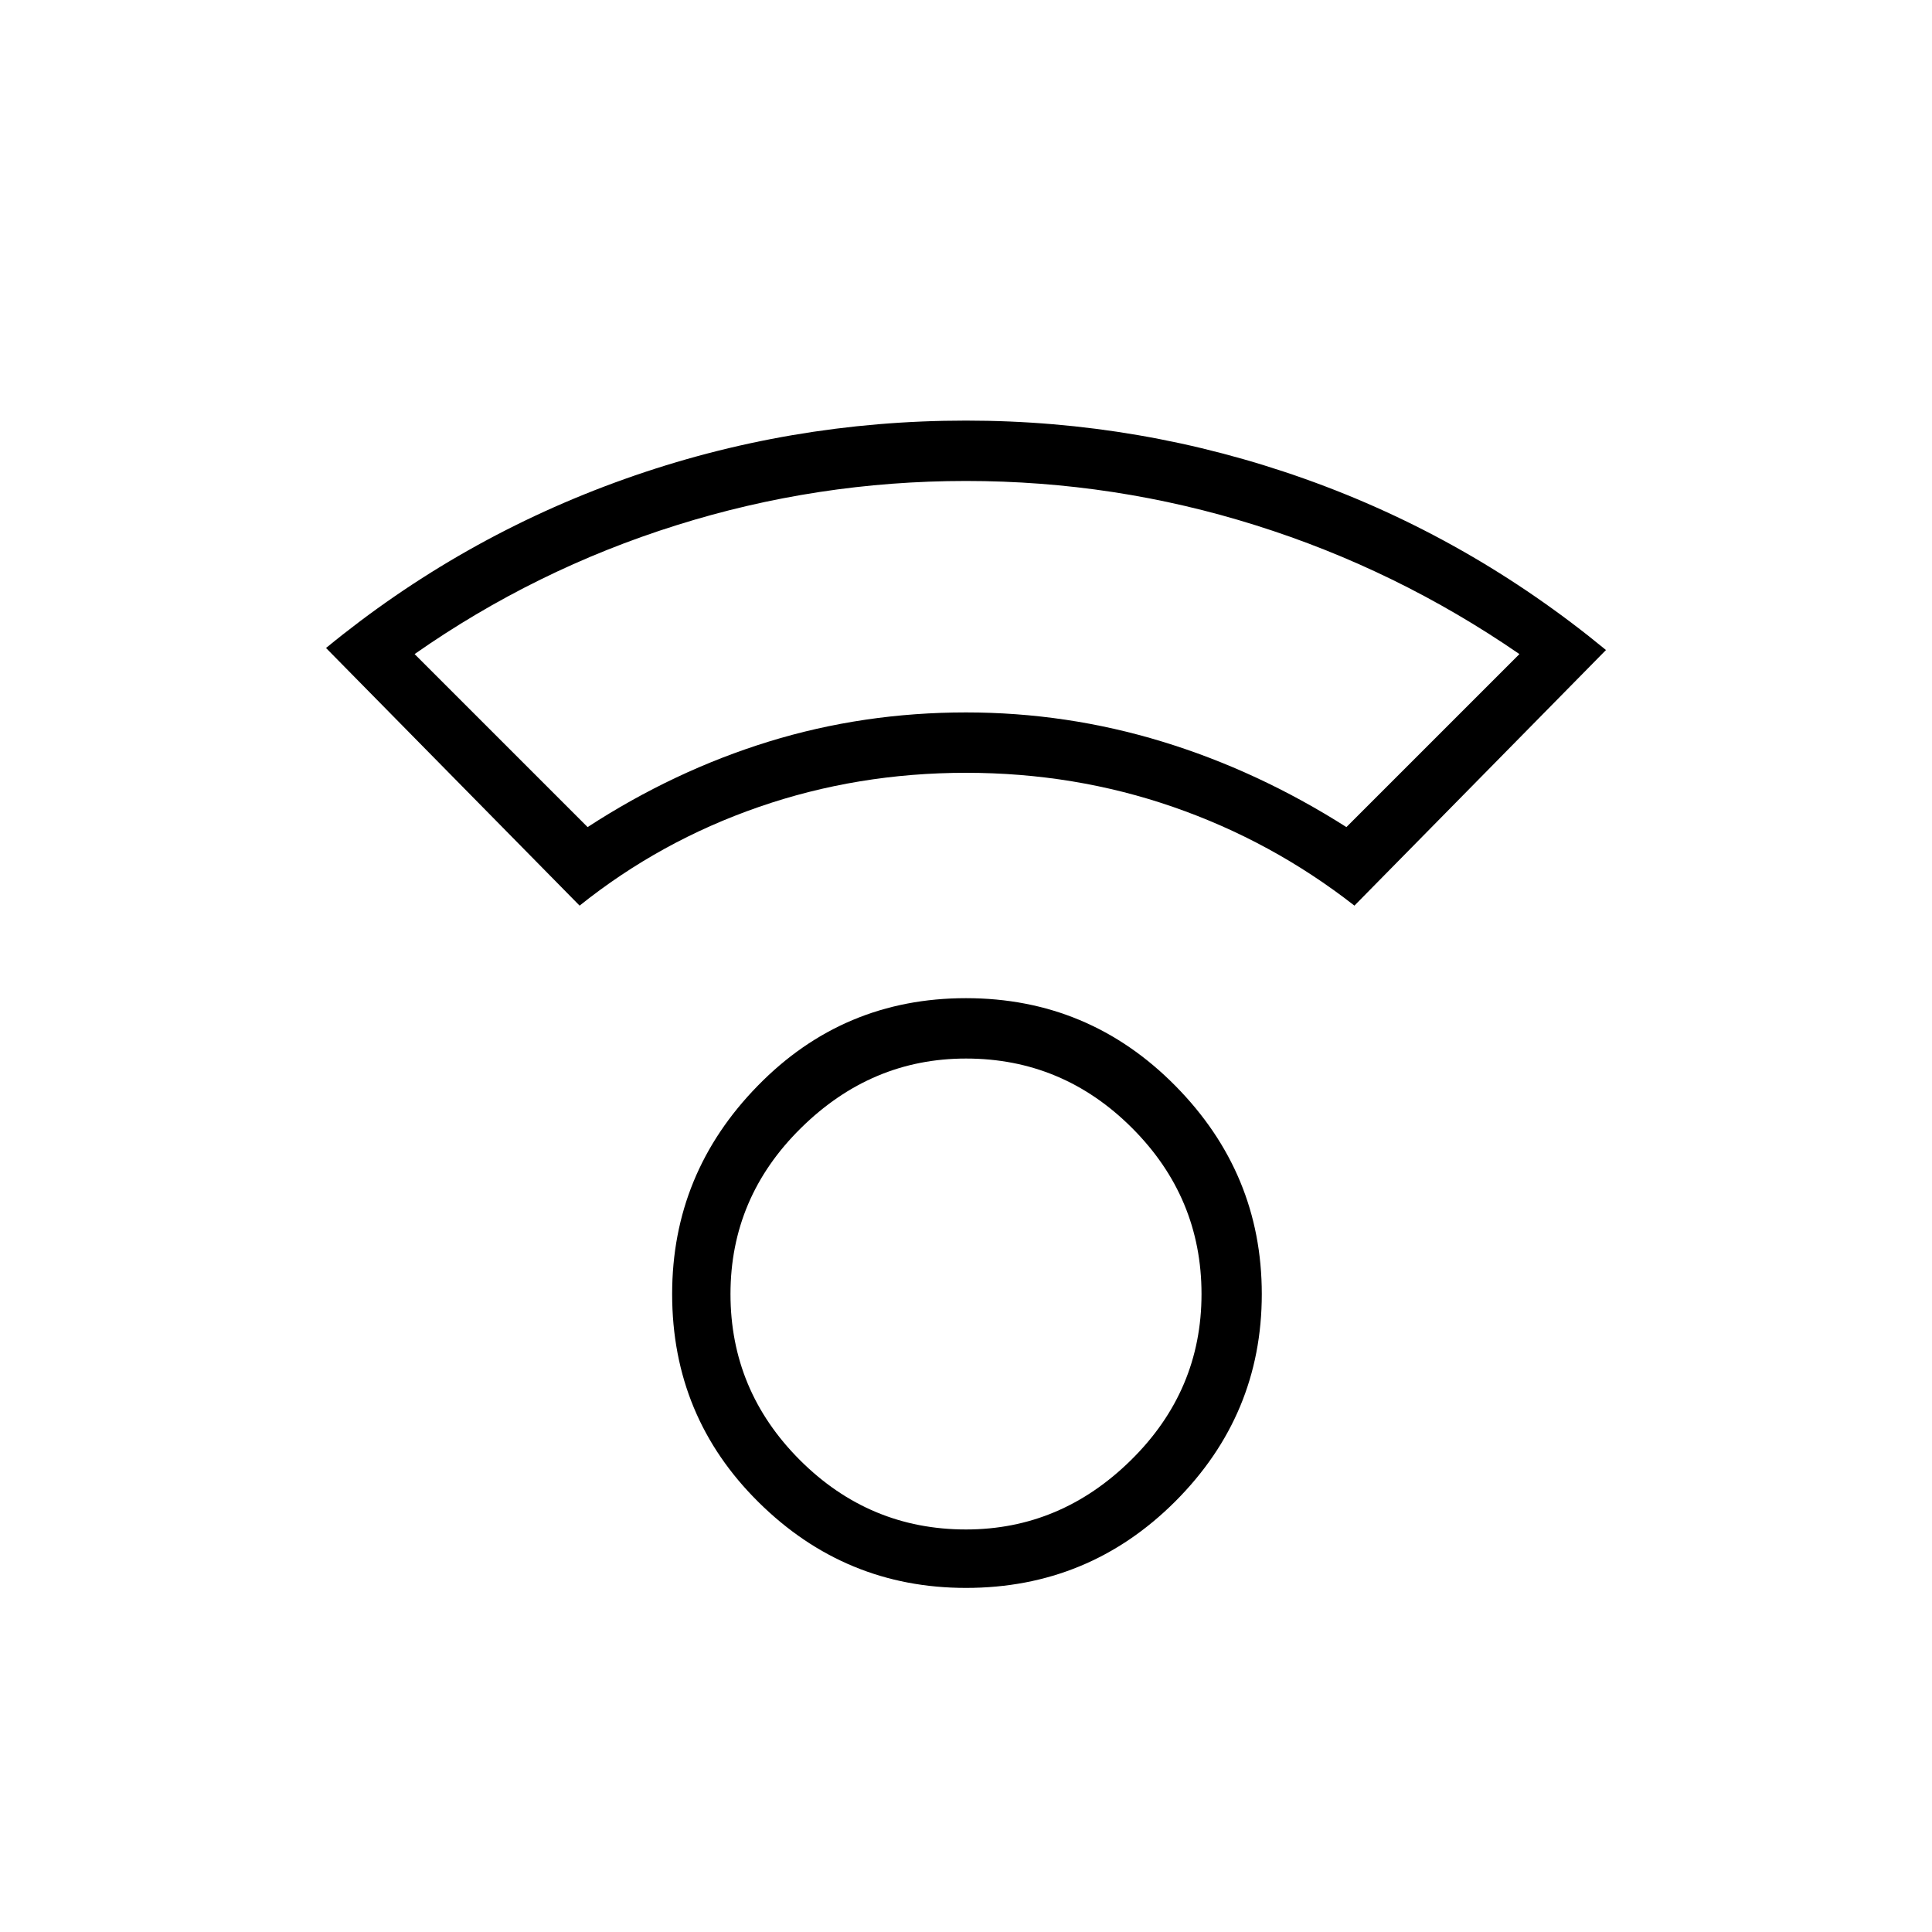 <svg xmlns="http://www.w3.org/2000/svg" height="20" width="20"><path d="M10 16.438q-1.25 0-2.146-.886-.896-.885-.896-2.156 0-1.25.886-2.156.885-.907 2.156-.907 1.271 0 2.167.907.895.906.895 2.156t-.895 2.146q-.896.896-2.167.896Zm0-.605q.979 0 1.708-.718.73-.719.73-1.719t-.719-1.719Q11 10.958 10 10.958q-.979 0-1.708.719-.73.719-.73 1.719t.719 1.719q.719.718 1.719.718ZM6 9.375 3.375 6.708q1.396-1.146 3.094-1.75Q8.167 4.354 10 4.354q1.812 0 3.51.604 1.698.604 3.115 1.771l-2.604 2.646q-.854-.667-1.875-1.021Q11.125 8 10 8t-2.146.354Q6.833 8.708 6 9.375Zm.083-.813q.896-.583 1.875-.885.98-.302 2.042-.302 1.042 0 2.031.302.99.302 1.907.885l1.791-1.791Q14.458 5.896 13 5.438q-1.458-.459-3-.459t-3 .459q-1.458.458-2.708 1.333ZM10 7.375Zm0 6.021Z"/></svg>